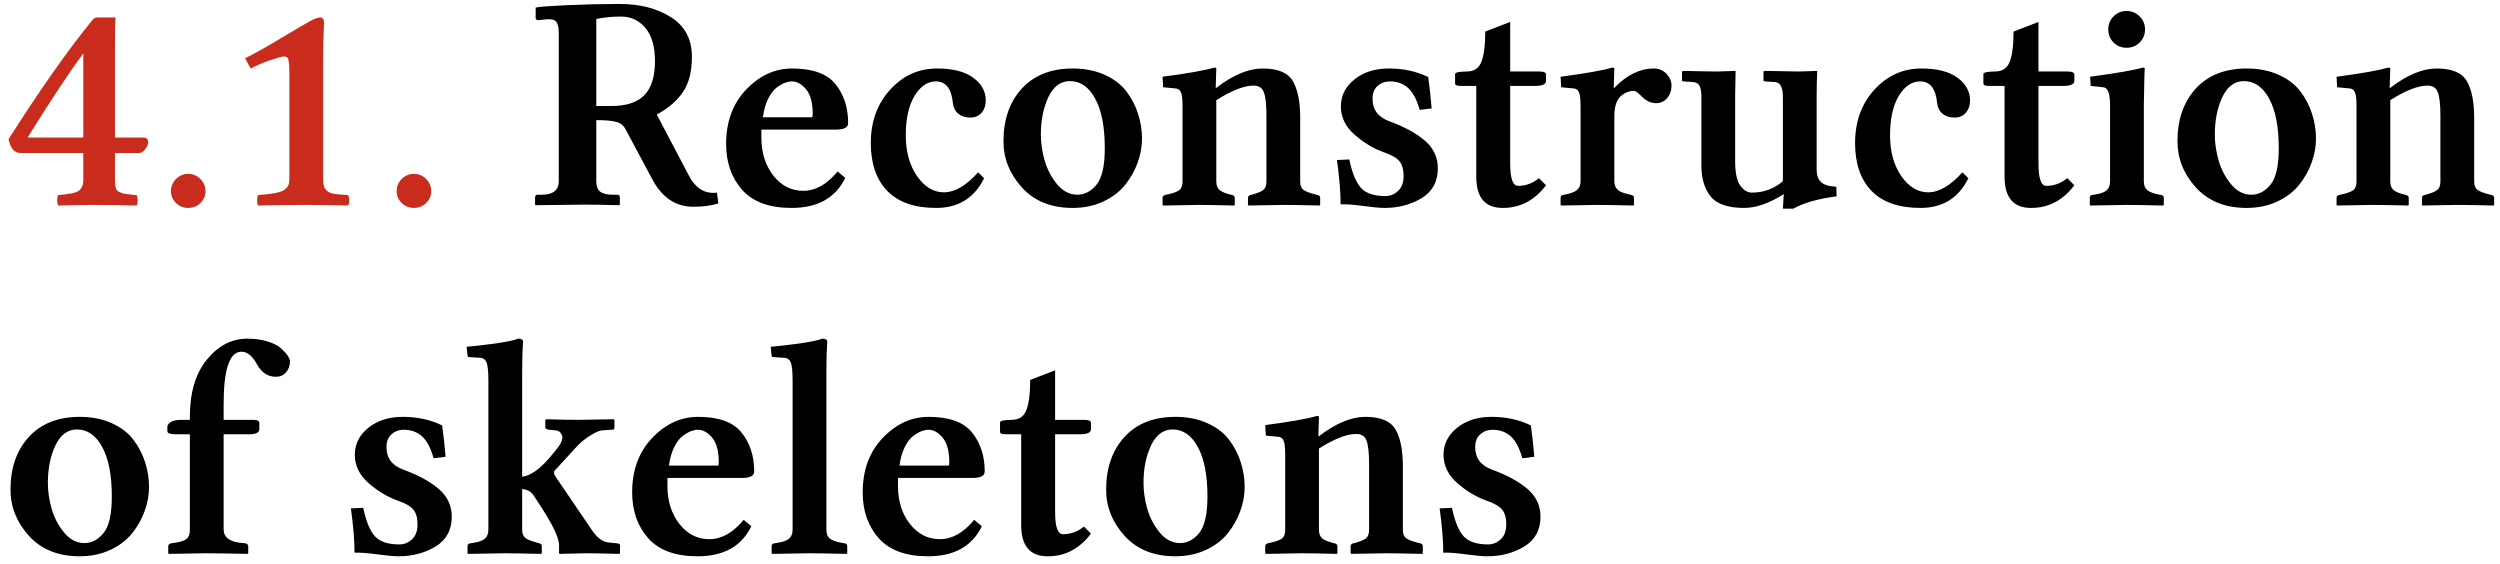 <svg width="244" height="55" viewBox="0 0 244 55" fill="none" xmlns="http://www.w3.org/2000/svg">
<path d="M8.13 5.205C6.772 7.041 4.961 9.78 2.695 13.423H8.13V5.205ZM14.004 13.423C14.307 13.423 14.458 13.584 14.458 13.906C14.458 14.102 14.36 14.321 14.165 14.565C13.979 14.81 13.789 14.932 13.594 14.932H11.221V17.568C11.221 17.891 11.245 18.149 11.294 18.345C11.343 18.53 11.47 18.667 11.675 18.755C11.89 18.843 12.056 18.896 12.173 18.916C12.3 18.936 12.583 18.97 13.023 19.019C13.159 19.038 13.257 19.043 13.315 19.033C13.394 19.111 13.433 19.282 13.433 19.546C13.442 19.81 13.403 19.98 13.315 20.059C12.036 20.02 10.679 20 9.243 20C8.159 20 6.978 20.02 5.698 20.059C5.62 19.98 5.581 19.814 5.581 19.561C5.581 19.297 5.62 19.121 5.698 19.033C6.772 18.955 7.441 18.814 7.705 18.608C7.988 18.384 8.13 18.037 8.13 17.568V14.932H2.007C1.411 14.932 1.021 14.482 0.835 13.584C3.931 8.721 6.641 4.868 8.965 2.026C9.141 1.802 9.302 1.694 9.448 1.704H11.221L11.279 1.763C11.24 1.938 11.221 2.905 11.221 4.663V13.423H14.004ZM17.183 19.824C16.851 19.502 16.685 19.111 16.685 18.652C16.685 18.193 16.851 17.798 17.183 17.466C17.515 17.134 17.91 16.968 18.369 16.968C18.828 16.968 19.224 17.134 19.556 17.466C19.888 17.798 20.054 18.193 20.054 18.652C20.054 19.111 19.888 19.502 19.556 19.824C19.224 20.137 18.828 20.293 18.369 20.293C17.91 20.293 17.515 20.137 17.183 19.824ZM28.242 17.568V7.095C28.242 6.616 28.223 6.26 28.184 6.025C28.145 5.781 28.086 5.635 28.008 5.586C27.939 5.537 27.847 5.513 27.73 5.513C27.534 5.513 27.095 5.63 26.411 5.864C25.727 6.089 25.078 6.362 24.463 6.685L23.921 5.688C24.78 5.269 25.947 4.614 27.422 3.726C28.906 2.837 29.761 2.334 29.985 2.217C30.561 1.875 30.977 1.704 31.23 1.704C31.494 1.704 31.626 1.875 31.626 2.217C31.567 3.477 31.538 4.634 31.538 5.688V17.568C31.538 17.705 31.548 17.832 31.567 17.949C31.587 18.057 31.611 18.154 31.641 18.242C31.67 18.33 31.719 18.413 31.787 18.491C31.865 18.56 31.924 18.618 31.963 18.667C32.002 18.716 32.08 18.76 32.197 18.799C32.324 18.838 32.412 18.867 32.461 18.887C32.51 18.906 32.617 18.926 32.783 18.945C32.959 18.965 33.076 18.975 33.135 18.975C33.193 18.975 33.32 18.984 33.516 19.004C33.721 19.023 33.862 19.033 33.94 19.033C34.038 19.111 34.087 19.282 34.087 19.546C34.087 19.81 34.038 19.98 33.94 20.059C32.661 20.02 31.323 20 29.927 20C28.071 20 26.499 20.02 25.21 20.059C25.132 19.98 25.093 19.814 25.093 19.561C25.093 19.297 25.132 19.121 25.21 19.033C26.499 18.945 27.319 18.794 27.671 18.579C28.052 18.355 28.242 18.018 28.242 17.568ZM39.214 19.824C38.882 19.502 38.716 19.111 38.716 18.652C38.716 18.193 38.882 17.798 39.214 17.466C39.546 17.134 39.941 16.968 40.4 16.968C40.859 16.968 41.255 17.134 41.587 17.466C41.919 17.798 42.085 18.193 42.085 18.652C42.085 19.111 41.919 19.502 41.587 19.824C41.255 20.137 40.859 20.293 40.4 20.293C39.941 20.293 39.546 20.137 39.214 19.824Z" fill="#C92B1D"/>
<path d="M63.926 5.967C63.926 4.551 63.613 3.472 62.988 2.729C62.373 1.987 61.582 1.616 60.615 1.616C59.756 1.616 58.95 1.694 58.198 1.851V10.347H59.663C61.128 10.347 62.202 9.995 62.886 9.292C63.579 8.579 63.926 7.471 63.926 5.967ZM67.529 5.542C67.529 6.978 67.241 8.12 66.665 8.97C66.099 9.819 65.244 10.557 64.102 11.182L67.192 17.056C67.856 18.374 68.784 18.955 69.976 18.799L70.107 19.854C69.404 20.078 68.584 20.186 67.647 20.176C65.986 20.176 64.683 19.326 63.735 17.627L61.04 12.588C60.845 12.227 60.532 11.992 60.102 11.885C59.673 11.777 59.038 11.724 58.198 11.724V17.686C58.198 18.145 58.32 18.481 58.565 18.696C58.818 18.901 59.243 19.004 59.839 19.004H60.264C60.42 19.004 60.498 19.097 60.498 19.282V19.971L60.44 20.029C58.955 19.99 57.827 19.971 57.056 19.971L52.28 20.029L52.222 19.971V19.282C52.222 19.106 52.3 19.014 52.456 19.004H52.881C53.984 19.004 54.536 18.564 54.536 17.686V3.228C54.536 2.769 54.473 2.432 54.346 2.217C54.228 1.992 53.989 1.88 53.628 1.88H53.423L52.529 1.968C52.373 1.968 52.29 1.899 52.28 1.763V0.737C52.622 0.659 53.652 0.581 55.371 0.503C57.09 0.425 58.789 0.386 60.469 0.386C62.451 0.386 64.121 0.815 65.478 1.675C66.846 2.534 67.529 3.823 67.529 5.542ZM74.458 11.445H79.263C79.302 11.406 79.321 11.299 79.321 11.123C79.321 10.039 79.106 9.238 78.677 8.721C78.247 8.203 77.783 7.944 77.285 7.944C77.09 7.944 76.87 7.988 76.626 8.076C76.382 8.164 76.108 8.32 75.806 8.545C75.513 8.76 75.239 9.116 74.985 9.614C74.731 10.112 74.556 10.723 74.458 11.445ZM81.753 16.733L82.5 17.363C81.543 19.326 79.785 20.303 77.227 20.293C75.088 20.293 73.491 19.707 72.436 18.535C71.392 17.354 70.869 15.859 70.869 14.053C70.869 11.875 71.523 10.102 72.832 8.735C74.141 7.368 75.635 6.685 77.314 6.685C79.316 6.685 80.728 7.197 81.548 8.223C82.368 9.238 82.778 10.503 82.778 12.017C82.778 12.437 82.388 12.646 81.606 12.646H74.311V13.423C74.311 14.907 74.702 16.148 75.483 17.144C76.265 18.13 77.236 18.623 78.398 18.623C79.6 18.623 80.718 17.993 81.753 16.733ZM96.05 17.393C95.093 19.336 93.525 20.303 91.348 20.293C89.268 20.293 87.686 19.741 86.602 18.638C85.527 17.524 84.99 15.967 84.99 13.965C84.99 11.865 85.62 10.127 86.88 8.75C88.14 7.373 89.668 6.685 91.465 6.685C93.008 6.685 94.185 6.987 94.995 7.593C95.806 8.188 96.211 8.926 96.211 9.805C96.211 10.283 96.074 10.684 95.801 11.006C95.527 11.318 95.161 11.475 94.702 11.475C94.224 11.475 93.828 11.348 93.516 11.094C93.213 10.83 93.042 10.488 93.003 10.068C92.866 8.652 92.314 7.944 91.348 7.944C90.527 7.944 89.829 8.418 89.253 9.365C88.686 10.312 88.403 11.597 88.403 13.218C88.403 14.8 88.769 16.123 89.502 17.188C90.234 18.242 91.108 18.77 92.124 18.77C93.189 18.77 94.302 18.12 95.464 16.821L96.05 17.393ZM104.414 7.915C103.516 7.915 102.817 8.438 102.319 9.482C101.831 10.518 101.587 11.733 101.587 13.13C101.587 13.95 101.709 14.79 101.953 15.649C102.197 16.509 102.603 17.285 103.169 17.979C103.735 18.662 104.399 19.004 105.161 19.004C105.864 19.004 106.484 18.677 107.021 18.023C107.559 17.358 107.827 16.177 107.827 14.477C107.827 12.378 107.515 10.762 106.89 9.629C106.274 8.486 105.449 7.915 104.414 7.915ZM97.939 13.789C97.939 11.67 98.535 9.956 99.727 8.647C100.928 7.339 102.588 6.685 104.707 6.685C105.869 6.685 106.904 6.89 107.812 7.3C108.73 7.71 109.443 8.257 109.951 8.94C110.459 9.614 110.835 10.342 111.079 11.123C111.333 11.904 111.46 12.705 111.46 13.525C111.46 14.307 111.318 15.088 111.035 15.869C110.762 16.641 110.356 17.363 109.819 18.037C109.292 18.701 108.584 19.243 107.695 19.663C106.807 20.083 105.801 20.293 104.678 20.293C102.598 20.293 100.952 19.629 99.741 18.301C98.54 16.973 97.939 15.469 97.939 13.789ZM118.711 8.574C120.352 7.314 121.86 6.685 123.237 6.685C124.722 6.685 125.703 7.095 126.182 7.915C126.66 8.735 126.899 9.932 126.899 11.504V17.715C126.899 18.096 127.007 18.369 127.222 18.535C127.446 18.691 127.827 18.838 128.364 18.975L128.613 19.033C128.77 19.072 128.848 19.165 128.848 19.311V20L128.789 20.059C127.188 20.02 125.996 20 125.215 20L121.86 20.059L121.802 20V19.311C121.802 19.175 121.88 19.082 122.036 19.033L122.168 19.004C122.686 18.867 123.052 18.721 123.267 18.564C123.491 18.398 123.604 18.115 123.604 17.715V11.299C123.604 10.215 123.521 9.453 123.354 9.014C123.198 8.574 122.861 8.354 122.344 8.354C121.426 8.354 120.215 8.828 118.711 9.775V17.715C118.711 18.096 118.823 18.379 119.048 18.564C119.282 18.74 119.648 18.887 120.146 19.004L120.264 19.033C120.42 19.072 120.503 19.165 120.513 19.311V20L120.454 20.059C118.931 20.02 117.778 20 116.997 20L113.525 20.059L113.467 20V19.311C113.467 19.175 113.545 19.082 113.701 19.033L113.965 18.975C114.502 18.857 114.878 18.721 115.093 18.564C115.308 18.398 115.415 18.115 115.415 17.715V10.376C115.415 9.673 115.361 9.214 115.254 8.999C115.156 8.774 114.99 8.652 114.756 8.633L113.525 8.516L113.467 7.49C115.908 7.168 117.588 6.87 118.506 6.597C118.643 6.597 118.711 6.626 118.711 6.685L118.652 8.574H118.711ZM130.488 15.62L131.689 15.562C131.973 16.899 132.358 17.832 132.847 18.359C133.335 18.877 134.126 19.136 135.22 19.136C135.679 19.136 136.089 18.97 136.45 18.638C136.812 18.306 136.992 17.817 136.992 17.173C136.992 16.558 136.86 16.084 136.597 15.752C136.343 15.42 135.815 15.117 135.015 14.844C134.019 14.482 133.076 13.911 132.188 13.13C131.309 12.349 130.869 11.431 130.869 10.376C130.869 9.341 131.309 8.467 132.188 7.754C133.076 7.041 134.199 6.685 135.557 6.685C136.973 6.685 138.252 6.963 139.395 7.52C139.531 8.516 139.644 9.536 139.731 10.581L138.56 10.727C138.276 9.712 137.896 8.994 137.417 8.574C136.938 8.154 136.348 7.944 135.645 7.944C135.186 7.944 134.79 8.091 134.458 8.384C134.126 8.667 133.96 9.087 133.96 9.644C133.96 10.708 134.512 11.44 135.615 11.841C137.08 12.378 138.232 13.008 139.072 13.73C139.912 14.453 140.332 15.352 140.332 16.426C140.332 17.725 139.805 18.696 138.75 19.341C137.695 19.976 136.489 20.293 135.132 20.293C134.673 20.293 133.979 20.23 133.052 20.102C132.124 19.976 131.387 19.922 130.84 19.941C130.85 18.838 130.732 17.398 130.488 15.62ZM147.393 8.384V15.957C147.393 17.422 147.651 18.149 148.169 18.14C148.911 18.14 149.59 17.891 150.205 17.393L150.894 18.081C149.771 19.565 148.359 20.303 146.66 20.293C144.941 20.293 144.082 19.277 144.082 17.246V8.384H142.559C142.197 8.384 142.017 8.306 142.017 8.149V7.227C142.017 7.07 142.397 6.987 143.159 6.978C143.862 6.978 144.336 6.665 144.58 6.04C144.834 5.405 144.961 4.419 144.961 3.081L147.393 2.144V6.978H150.234C150.674 6.978 150.894 7.08 150.894 7.285V7.886C150.894 8.228 150.522 8.394 149.78 8.384H147.393ZM157.559 8.574C158.779 7.314 160.059 6.685 161.396 6.685C161.914 6.685 162.334 6.86 162.656 7.212C162.979 7.554 163.14 7.935 163.14 8.354C163.14 8.833 162.998 9.238 162.715 9.57C162.441 9.902 162.08 10.068 161.631 10.068C161.367 10.068 161.113 10.01 160.869 9.893C160.635 9.766 160.444 9.629 160.298 9.482C160.151 9.326 160 9.185 159.844 9.058C159.688 8.931 159.551 8.867 159.434 8.867C159.072 8.867 158.706 8.999 158.335 9.263C157.817 9.624 157.559 10.322 157.559 11.357V17.686C157.559 17.949 157.617 18.169 157.734 18.345C157.861 18.511 158.018 18.638 158.203 18.726C158.389 18.814 158.652 18.896 158.994 18.975L159.243 19.033C159.399 19.072 159.478 19.165 159.478 19.311V20L159.419 20.059C157.817 20.02 156.626 20 155.845 20L152.373 20.059L152.314 20V19.311C152.314 19.155 152.383 19.062 152.52 19.033L152.812 18.975C153.311 18.877 153.677 18.735 153.911 18.55C154.146 18.355 154.263 18.066 154.263 17.686V10.376C154.263 9.673 154.209 9.214 154.102 8.999C154.004 8.774 153.838 8.652 153.604 8.633L152.373 8.516L152.314 7.49C154.756 7.168 156.436 6.87 157.354 6.597C157.49 6.597 157.559 6.626 157.559 6.685L157.5 8.574H157.559ZM177.305 16.543C177.305 17.061 177.437 17.461 177.7 17.744C177.974 18.027 178.481 18.189 179.224 18.227L179.253 19.165C177.397 19.409 175.991 19.81 175.034 20.366H174.009L174.097 18.945C172.681 19.844 171.392 20.293 170.229 20.293C168.647 20.293 167.554 19.917 166.948 19.165C166.353 18.403 166.055 17.402 166.055 16.162V9.438C166.055 8.96 165.996 8.608 165.879 8.384C165.762 8.149 165.532 8.022 165.19 8.003L164.253 7.944L164.165 7.886V6.978L164.312 6.919C165.894 6.958 167.007 6.978 167.651 6.978L169.395 6.919C169.375 7.817 169.36 8.638 169.351 9.38V15.737C169.351 16.86 169.517 17.651 169.849 18.11C170.181 18.569 170.557 18.799 170.977 18.799C172.139 18.799 173.149 18.428 174.009 17.686V9.438C174.009 8.481 173.73 8.003 173.174 8.003L172.236 7.944L172.119 7.886V6.978L172.236 6.919C173.916 6.958 175.024 6.978 175.562 6.978L177.363 6.919C177.324 7.759 177.305 8.579 177.305 9.38V16.543ZM192.114 17.393C191.157 19.336 189.59 20.303 187.412 20.293C185.332 20.293 183.75 19.741 182.666 18.638C181.592 17.524 181.055 15.967 181.055 13.965C181.055 11.865 181.685 10.127 182.944 8.75C184.204 7.373 185.732 6.685 187.529 6.685C189.072 6.685 190.249 6.987 191.06 7.593C191.87 8.188 192.275 8.926 192.275 9.805C192.275 10.283 192.139 10.684 191.865 11.006C191.592 11.318 191.226 11.475 190.767 11.475C190.288 11.475 189.893 11.348 189.58 11.094C189.277 10.83 189.106 10.488 189.067 10.068C188.931 8.652 188.379 7.944 187.412 7.944C186.592 7.944 185.894 8.418 185.317 9.365C184.751 10.312 184.468 11.597 184.468 13.218C184.468 14.8 184.834 16.123 185.566 17.188C186.299 18.242 187.173 18.77 188.188 18.77C189.253 18.77 190.366 18.12 191.528 16.821L192.114 17.393ZM198.955 8.384V15.957C198.955 17.422 199.214 18.149 199.731 18.14C200.474 18.14 201.152 17.891 201.768 17.393L202.456 18.081C201.333 19.565 199.922 20.303 198.223 20.293C196.504 20.293 195.645 19.277 195.645 17.246V8.384H194.121C193.76 8.384 193.579 8.306 193.579 8.149V7.227C193.579 7.07 193.96 6.987 194.722 6.978C195.425 6.978 195.898 6.665 196.143 6.04C196.396 5.405 196.523 4.419 196.523 3.081L198.955 2.144V6.978H201.797C202.236 6.978 202.456 7.08 202.456 7.285V7.886C202.456 8.228 202.085 8.394 201.343 8.384H198.955ZM209.238 10.361V17.686C209.238 18.086 209.351 18.379 209.575 18.564C209.81 18.74 210.166 18.877 210.645 18.975L210.952 19.033C211.108 19.072 211.187 19.165 211.187 19.311V20L211.128 20.059C209.507 20.02 208.306 20 207.524 20L204.023 20.059L203.965 20V19.311C203.965 19.155 204.033 19.062 204.17 19.033L204.536 18.975C205.034 18.896 205.391 18.765 205.605 18.579C205.83 18.384 205.942 18.086 205.942 17.686V10.376C205.942 9.673 205.884 9.194 205.767 8.94C205.659 8.677 205.498 8.535 205.283 8.516L204.053 8.384L203.994 7.49C206.67 7.129 208.379 6.831 209.121 6.597C209.258 6.597 209.326 6.626 209.326 6.685C209.316 6.851 209.307 7.065 209.297 7.329C209.297 7.593 209.287 8.052 209.268 8.706C209.248 9.36 209.238 9.912 209.238 10.361ZM206.279 4.15C205.938 3.799 205.767 3.374 205.767 2.876C205.767 2.368 205.938 1.943 206.279 1.602C206.631 1.25 207.056 1.074 207.554 1.074C208.062 1.074 208.486 1.25 208.828 1.602C209.18 1.943 209.355 2.368 209.355 2.876C209.355 3.374 209.18 3.799 208.828 4.15C208.486 4.492 208.062 4.663 207.554 4.663C207.056 4.663 206.631 4.492 206.279 4.15ZM218.994 7.915C218.096 7.915 217.397 8.438 216.899 9.482C216.411 10.518 216.167 11.733 216.167 13.13C216.167 13.95 216.289 14.79 216.533 15.649C216.777 16.509 217.183 17.285 217.749 17.979C218.315 18.662 218.979 19.004 219.741 19.004C220.444 19.004 221.064 18.677 221.602 18.023C222.139 17.358 222.407 16.177 222.407 14.477C222.407 12.378 222.095 10.762 221.47 9.629C220.854 8.486 220.029 7.915 218.994 7.915ZM212.52 13.789C212.52 11.67 213.115 9.956 214.307 8.647C215.508 7.339 217.168 6.685 219.287 6.685C220.449 6.685 221.484 6.89 222.393 7.3C223.311 7.71 224.023 8.257 224.531 8.94C225.039 9.614 225.415 10.342 225.659 11.123C225.913 11.904 226.04 12.705 226.04 13.525C226.04 14.307 225.898 15.088 225.615 15.869C225.342 16.641 224.937 17.363 224.399 18.037C223.872 18.701 223.164 19.243 222.275 19.663C221.387 20.083 220.381 20.293 219.258 20.293C217.178 20.293 215.532 19.629 214.321 18.301C213.12 16.973 212.52 15.469 212.52 13.789ZM233.291 8.574C234.932 7.314 236.44 6.685 237.817 6.685C239.302 6.685 240.283 7.095 240.762 7.915C241.24 8.735 241.479 9.932 241.479 11.504V17.715C241.479 18.096 241.587 18.369 241.802 18.535C242.026 18.691 242.407 18.838 242.944 18.975L243.193 19.033C243.35 19.072 243.428 19.165 243.428 19.311V20L243.369 20.059C241.768 20.02 240.576 20 239.795 20L236.44 20.059L236.382 20V19.311C236.382 19.175 236.46 19.082 236.616 19.033L236.748 19.004C237.266 18.867 237.632 18.721 237.847 18.564C238.071 18.398 238.184 18.115 238.184 17.715V11.299C238.184 10.215 238.101 9.453 237.935 9.014C237.778 8.574 237.441 8.354 236.924 8.354C236.006 8.354 234.795 8.828 233.291 9.775V17.715C233.291 18.096 233.403 18.379 233.628 18.564C233.862 18.74 234.229 18.887 234.727 19.004L234.844 19.033C235 19.072 235.083 19.165 235.093 19.311V20L235.034 20.059C233.511 20.02 232.358 20 231.577 20L228.105 20.059L228.047 20V19.311C228.047 19.175 228.125 19.082 228.281 19.033L228.545 18.975C229.082 18.857 229.458 18.721 229.673 18.564C229.888 18.398 229.995 18.115 229.995 17.715V10.376C229.995 9.673 229.941 9.214 229.834 8.999C229.736 8.774 229.57 8.652 229.336 8.633L228.105 8.516L228.047 7.49C230.488 7.168 232.168 6.87 233.086 6.597C233.223 6.597 233.291 6.626 233.291 6.685L233.232 8.574H233.291ZM7.5 41.915C6.602 41.915 5.903 42.438 5.405 43.482C4.917 44.518 4.673 45.733 4.673 47.13C4.673 47.95 4.795 48.79 5.039 49.649C5.283 50.509 5.688 51.285 6.255 51.978C6.821 52.662 7.485 53.004 8.247 53.004C8.95 53.004 9.57 52.677 10.107 52.023C10.645 51.358 10.913 50.177 10.913 48.477C10.913 46.378 10.601 44.762 9.976 43.629C9.36 42.486 8.535 41.915 7.5 41.915ZM1.025 47.789C1.025 45.67 1.621 43.956 2.812 42.648C4.014 41.339 5.674 40.685 7.793 40.685C8.955 40.685 9.99 40.89 10.898 41.3C11.816 41.71 12.529 42.257 13.037 42.94C13.545 43.614 13.921 44.342 14.165 45.123C14.419 45.904 14.546 46.705 14.546 47.525C14.546 48.307 14.404 49.088 14.121 49.869C13.848 50.641 13.442 51.363 12.905 52.037C12.378 52.701 11.67 53.243 10.781 53.663C9.893 54.083 8.887 54.293 7.764 54.293C5.684 54.293 4.038 53.629 2.827 52.301C1.626 50.973 1.025 49.469 1.025 47.789ZM18.53 51.744V42.384H17.153C16.616 42.384 16.343 42.286 16.333 42.091V41.666C16.333 41.51 16.436 41.358 16.641 41.212C16.855 41.056 17.192 40.977 17.651 40.977H18.53V40.685C18.53 38.321 19.082 36.461 20.186 35.103C21.299 33.736 22.617 33.053 24.141 33.053C24.883 33.053 25.542 33.145 26.118 33.331C26.694 33.507 27.129 33.727 27.422 33.99C27.715 34.254 27.935 34.498 28.081 34.723C28.227 34.938 28.301 35.123 28.301 35.279C28.301 35.68 28.174 36.031 27.92 36.334C27.676 36.627 27.344 36.773 26.924 36.773C26.162 36.773 25.552 36.378 25.093 35.587C24.653 34.747 24.145 34.327 23.569 34.327C22.407 34.327 21.826 36.036 21.826 39.454V40.977H24.712C25.112 40.977 25.312 41.08 25.312 41.285V41.886C25.312 42.227 24.961 42.394 24.258 42.384H21.826V51.656C21.826 52.418 22.368 52.857 23.452 52.975L23.98 53.033C24.136 53.072 24.219 53.165 24.229 53.312V54L24.17 54.059C22.246 54.02 20.894 54 20.112 54L16.48 54.059L16.421 54V53.312C16.421 53.175 16.504 53.082 16.67 53.033L17.08 52.975C17.598 52.897 17.969 52.774 18.193 52.608C18.418 52.433 18.53 52.145 18.53 51.744ZM34.248 49.62L35.449 49.562C35.732 50.899 36.118 51.832 36.606 52.359C37.095 52.877 37.886 53.136 38.98 53.136C39.438 53.136 39.849 52.97 40.21 52.638C40.571 52.306 40.752 51.817 40.752 51.173C40.752 50.558 40.62 50.084 40.356 49.752C40.102 49.42 39.575 49.117 38.774 48.844C37.778 48.482 36.836 47.911 35.947 47.13C35.068 46.349 34.629 45.431 34.629 44.376C34.629 43.341 35.068 42.467 35.947 41.754C36.836 41.041 37.959 40.685 39.316 40.685C40.732 40.685 42.012 40.963 43.154 41.52C43.291 42.516 43.403 43.536 43.491 44.581L42.319 44.727C42.036 43.712 41.655 42.994 41.177 42.574C40.698 42.154 40.107 41.944 39.404 41.944C38.945 41.944 38.55 42.091 38.218 42.384C37.886 42.667 37.72 43.087 37.72 43.644C37.72 44.708 38.272 45.44 39.375 45.841C40.84 46.378 41.992 47.008 42.832 47.73C43.672 48.453 44.092 49.352 44.092 50.426C44.092 51.725 43.565 52.696 42.51 53.341C41.455 53.976 40.249 54.293 38.892 54.293C38.433 54.293 37.739 54.23 36.812 54.102C35.884 53.976 35.147 53.922 34.6 53.941C34.609 52.838 34.492 51.398 34.248 49.62ZM47.666 51.685V37.11C47.666 36.192 47.598 35.597 47.461 35.323C47.334 35.05 47.105 34.913 46.773 34.913L45.806 34.855C45.688 34.855 45.63 34.806 45.63 34.708L45.542 33.844C46.284 33.785 47.222 33.678 48.355 33.522C49.497 33.355 50.239 33.199 50.581 33.053C50.903 33.053 51.06 33.155 51.05 33.36C50.991 34.161 50.962 35.211 50.962 36.51V46.529C51.255 46.49 51.553 46.388 51.855 46.222C52.158 46.056 52.422 45.875 52.647 45.68C52.93 45.435 53.223 45.143 53.525 44.801C53.838 44.449 54.185 44.024 54.565 43.526C54.868 43.067 54.956 42.706 54.829 42.442C54.712 42.169 54.512 42.023 54.228 42.003L53.599 41.944C53.335 41.925 53.208 41.822 53.218 41.637V40.977L53.364 40.919C54.702 40.958 55.723 40.977 56.426 40.977L59.883 40.919L59.971 40.977V41.637C59.971 41.754 59.956 41.837 59.927 41.886C59.898 41.925 59.81 41.944 59.663 41.944L58.77 42.003C58.506 42.023 58.14 42.179 57.671 42.472C57.202 42.755 56.777 43.087 56.397 43.468L54.141 45.929C54.023 46.065 54.053 46.266 54.228 46.529L57.715 51.656C58.232 52.457 58.794 52.887 59.399 52.945L60.264 53.033C60.42 53.053 60.503 53.116 60.513 53.224V54L60.41 54.059C59.014 54.02 57.925 54 57.144 54L54.624 54.059L54.565 54V53.224C54.565 52.862 54.404 52.34 54.082 51.656C53.74 50.934 53.062 49.815 52.046 48.302C51.802 47.96 51.44 47.77 50.962 47.73V51.685C50.962 52.066 51.065 52.34 51.27 52.506C51.484 52.662 51.875 52.818 52.441 52.975L52.647 53.033C52.803 53.053 52.881 53.145 52.881 53.312V54L52.822 54.059C51.221 54.02 50.034 54 49.263 54L45.688 54.059L45.63 54V53.312C45.63 53.155 45.708 53.062 45.864 53.033L46.23 52.975C46.728 52.897 47.09 52.765 47.315 52.579C47.549 52.384 47.666 52.086 47.666 51.685ZM65.288 45.445H70.093C70.132 45.406 70.151 45.299 70.151 45.123C70.151 44.039 69.936 43.238 69.507 42.721C69.077 42.203 68.613 41.944 68.115 41.944C67.92 41.944 67.7 41.988 67.456 42.076C67.212 42.164 66.939 42.32 66.636 42.545C66.343 42.76 66.069 43.116 65.815 43.614C65.561 44.112 65.386 44.723 65.288 45.445ZM72.583 50.733L73.33 51.363C72.373 53.326 70.615 54.303 68.057 54.293C65.918 54.293 64.321 53.707 63.267 52.535C62.222 51.353 61.699 49.859 61.699 48.053C61.699 45.875 62.353 44.102 63.662 42.735C64.971 41.368 66.465 40.685 68.144 40.685C70.147 40.685 71.558 41.197 72.378 42.223C73.198 43.238 73.608 44.503 73.608 46.017C73.608 46.437 73.218 46.647 72.436 46.647H65.142V47.423C65.142 48.907 65.532 50.148 66.314 51.144C67.095 52.13 68.066 52.623 69.228 52.623C70.43 52.623 71.548 51.993 72.583 50.733ZM77.358 37.11C77.358 36.192 77.29 35.597 77.153 35.323C77.026 35.05 76.792 34.913 76.45 34.913L75.498 34.855C75.381 34.855 75.317 34.806 75.308 34.708L75.22 33.844C75.962 33.785 76.899 33.678 78.032 33.522C79.175 33.355 79.917 33.199 80.259 33.053C80.581 33.053 80.742 33.155 80.742 33.36C80.684 34.161 80.654 35.211 80.654 36.51V51.685C80.654 52.086 80.767 52.379 80.991 52.565C81.226 52.74 81.602 52.877 82.119 52.975L82.456 53.033C82.612 53.053 82.69 53.145 82.69 53.312V54L82.632 54.059C80.952 54.02 79.722 54 78.94 54L75.366 54.059L75.308 54V53.312C75.308 53.155 75.391 53.062 75.557 53.033L75.908 52.975C76.406 52.897 76.772 52.765 77.007 52.579C77.241 52.384 77.358 52.086 77.358 51.685V37.11ZM87.788 45.445H92.593C92.632 45.406 92.651 45.299 92.651 45.123C92.651 44.039 92.436 43.238 92.007 42.721C91.577 42.203 91.113 41.944 90.615 41.944C90.42 41.944 90.2 41.988 89.956 42.076C89.712 42.164 89.439 42.32 89.136 42.545C88.843 42.76 88.569 43.116 88.315 43.614C88.061 44.112 87.886 44.723 87.788 45.445ZM95.083 50.733L95.83 51.363C94.873 53.326 93.115 54.303 90.557 54.293C88.418 54.293 86.821 53.707 85.767 52.535C84.722 51.353 84.199 49.859 84.199 48.053C84.199 45.875 84.853 44.102 86.162 42.735C87.471 41.368 88.965 40.685 90.644 40.685C92.647 40.685 94.058 41.197 94.878 42.223C95.698 43.238 96.108 44.503 96.108 46.017C96.108 46.437 95.718 46.647 94.936 46.647H87.642V47.423C87.642 48.907 88.032 50.148 88.814 51.144C89.595 52.13 90.566 52.623 91.728 52.623C92.93 52.623 94.048 51.993 95.083 50.733ZM102.979 42.384V49.957C102.979 51.422 103.237 52.149 103.755 52.14C104.497 52.14 105.176 51.891 105.791 51.393L106.479 52.081C105.356 53.565 103.945 54.303 102.246 54.293C100.527 54.293 99.668 53.277 99.668 51.246V42.384H98.144C97.783 42.384 97.603 42.306 97.603 42.149V41.227C97.603 41.07 97.983 40.987 98.745 40.977C99.448 40.977 99.922 40.665 100.166 40.04C100.42 39.405 100.547 38.419 100.547 37.081L102.979 36.144V40.977H105.82C106.26 40.977 106.479 41.08 106.479 41.285V41.886C106.479 42.227 106.108 42.394 105.366 42.384H102.979ZM114.434 41.915C113.535 41.915 112.837 42.438 112.339 43.482C111.851 44.518 111.606 45.733 111.606 47.13C111.606 47.95 111.729 48.79 111.973 49.649C112.217 50.509 112.622 51.285 113.188 51.978C113.755 52.662 114.419 53.004 115.181 53.004C115.884 53.004 116.504 52.677 117.041 52.023C117.578 51.358 117.847 50.177 117.847 48.477C117.847 46.378 117.534 44.762 116.909 43.629C116.294 42.486 115.469 41.915 114.434 41.915ZM107.959 47.789C107.959 45.67 108.555 43.956 109.746 42.648C110.947 41.339 112.607 40.685 114.727 40.685C115.889 40.685 116.924 40.89 117.832 41.3C118.75 41.71 119.463 42.257 119.971 42.94C120.479 43.614 120.854 44.342 121.099 45.123C121.353 45.904 121.479 46.705 121.479 47.525C121.479 48.307 121.338 49.088 121.055 49.869C120.781 50.641 120.376 51.363 119.839 52.037C119.312 52.701 118.604 53.243 117.715 53.663C116.826 54.083 115.82 54.293 114.697 54.293C112.617 54.293 110.972 53.629 109.761 52.301C108.56 50.973 107.959 49.469 107.959 47.789ZM128.73 42.574C130.371 41.315 131.88 40.685 133.257 40.685C134.741 40.685 135.723 41.095 136.201 41.915C136.68 42.735 136.919 43.932 136.919 45.504V51.715C136.919 52.096 137.026 52.369 137.241 52.535C137.466 52.691 137.847 52.838 138.384 52.975L138.633 53.033C138.789 53.072 138.867 53.165 138.867 53.312V54L138.809 54.059C137.207 54.02 136.016 54 135.234 54L131.88 54.059L131.821 54V53.312C131.821 53.175 131.899 53.082 132.056 53.033L132.188 53.004C132.705 52.867 133.071 52.721 133.286 52.565C133.511 52.398 133.623 52.115 133.623 51.715V45.299C133.623 44.215 133.54 43.453 133.374 43.014C133.218 42.574 132.881 42.355 132.363 42.355C131.445 42.355 130.234 42.828 128.73 43.775V51.715C128.73 52.096 128.843 52.379 129.067 52.565C129.302 52.74 129.668 52.887 130.166 53.004L130.283 53.033C130.439 53.072 130.522 53.165 130.532 53.312V54L130.474 54.059C128.95 54.02 127.798 54 127.017 54L123.545 54.059L123.486 54V53.312C123.486 53.175 123.564 53.082 123.721 53.033L123.984 52.975C124.521 52.857 124.897 52.721 125.112 52.565C125.327 52.398 125.435 52.115 125.435 51.715V44.376C125.435 43.673 125.381 43.214 125.273 42.999C125.176 42.774 125.01 42.652 124.775 42.633L123.545 42.516L123.486 41.49C125.928 41.168 127.607 40.87 128.525 40.597C128.662 40.597 128.73 40.626 128.73 40.685L128.672 42.574H128.73ZM140.508 49.62L141.709 49.562C141.992 50.899 142.378 51.832 142.866 52.359C143.354 52.877 144.146 53.136 145.239 53.136C145.698 53.136 146.108 52.97 146.47 52.638C146.831 52.306 147.012 51.817 147.012 51.173C147.012 50.558 146.88 50.084 146.616 49.752C146.362 49.42 145.835 49.117 145.034 48.844C144.038 48.482 143.096 47.911 142.207 47.13C141.328 46.349 140.889 45.431 140.889 44.376C140.889 43.341 141.328 42.467 142.207 41.754C143.096 41.041 144.219 40.685 145.576 40.685C146.992 40.685 148.271 40.963 149.414 41.52C149.551 42.516 149.663 43.536 149.751 44.581L148.579 44.727C148.296 43.712 147.915 42.994 147.437 42.574C146.958 42.154 146.367 41.944 145.664 41.944C145.205 41.944 144.81 42.091 144.478 42.384C144.146 42.667 143.979 43.087 143.979 43.644C143.979 44.708 144.531 45.44 145.635 45.841C147.1 46.378 148.252 47.008 149.092 47.73C149.932 48.453 150.352 49.352 150.352 50.426C150.352 51.725 149.824 52.696 148.77 53.341C147.715 53.976 146.509 54.293 145.151 54.293C144.692 54.293 143.999 54.23 143.071 54.102C142.144 53.976 141.406 53.922 140.859 53.941C140.869 52.838 140.752 51.398 140.508 49.62Z" fill="black"/>
</svg>
